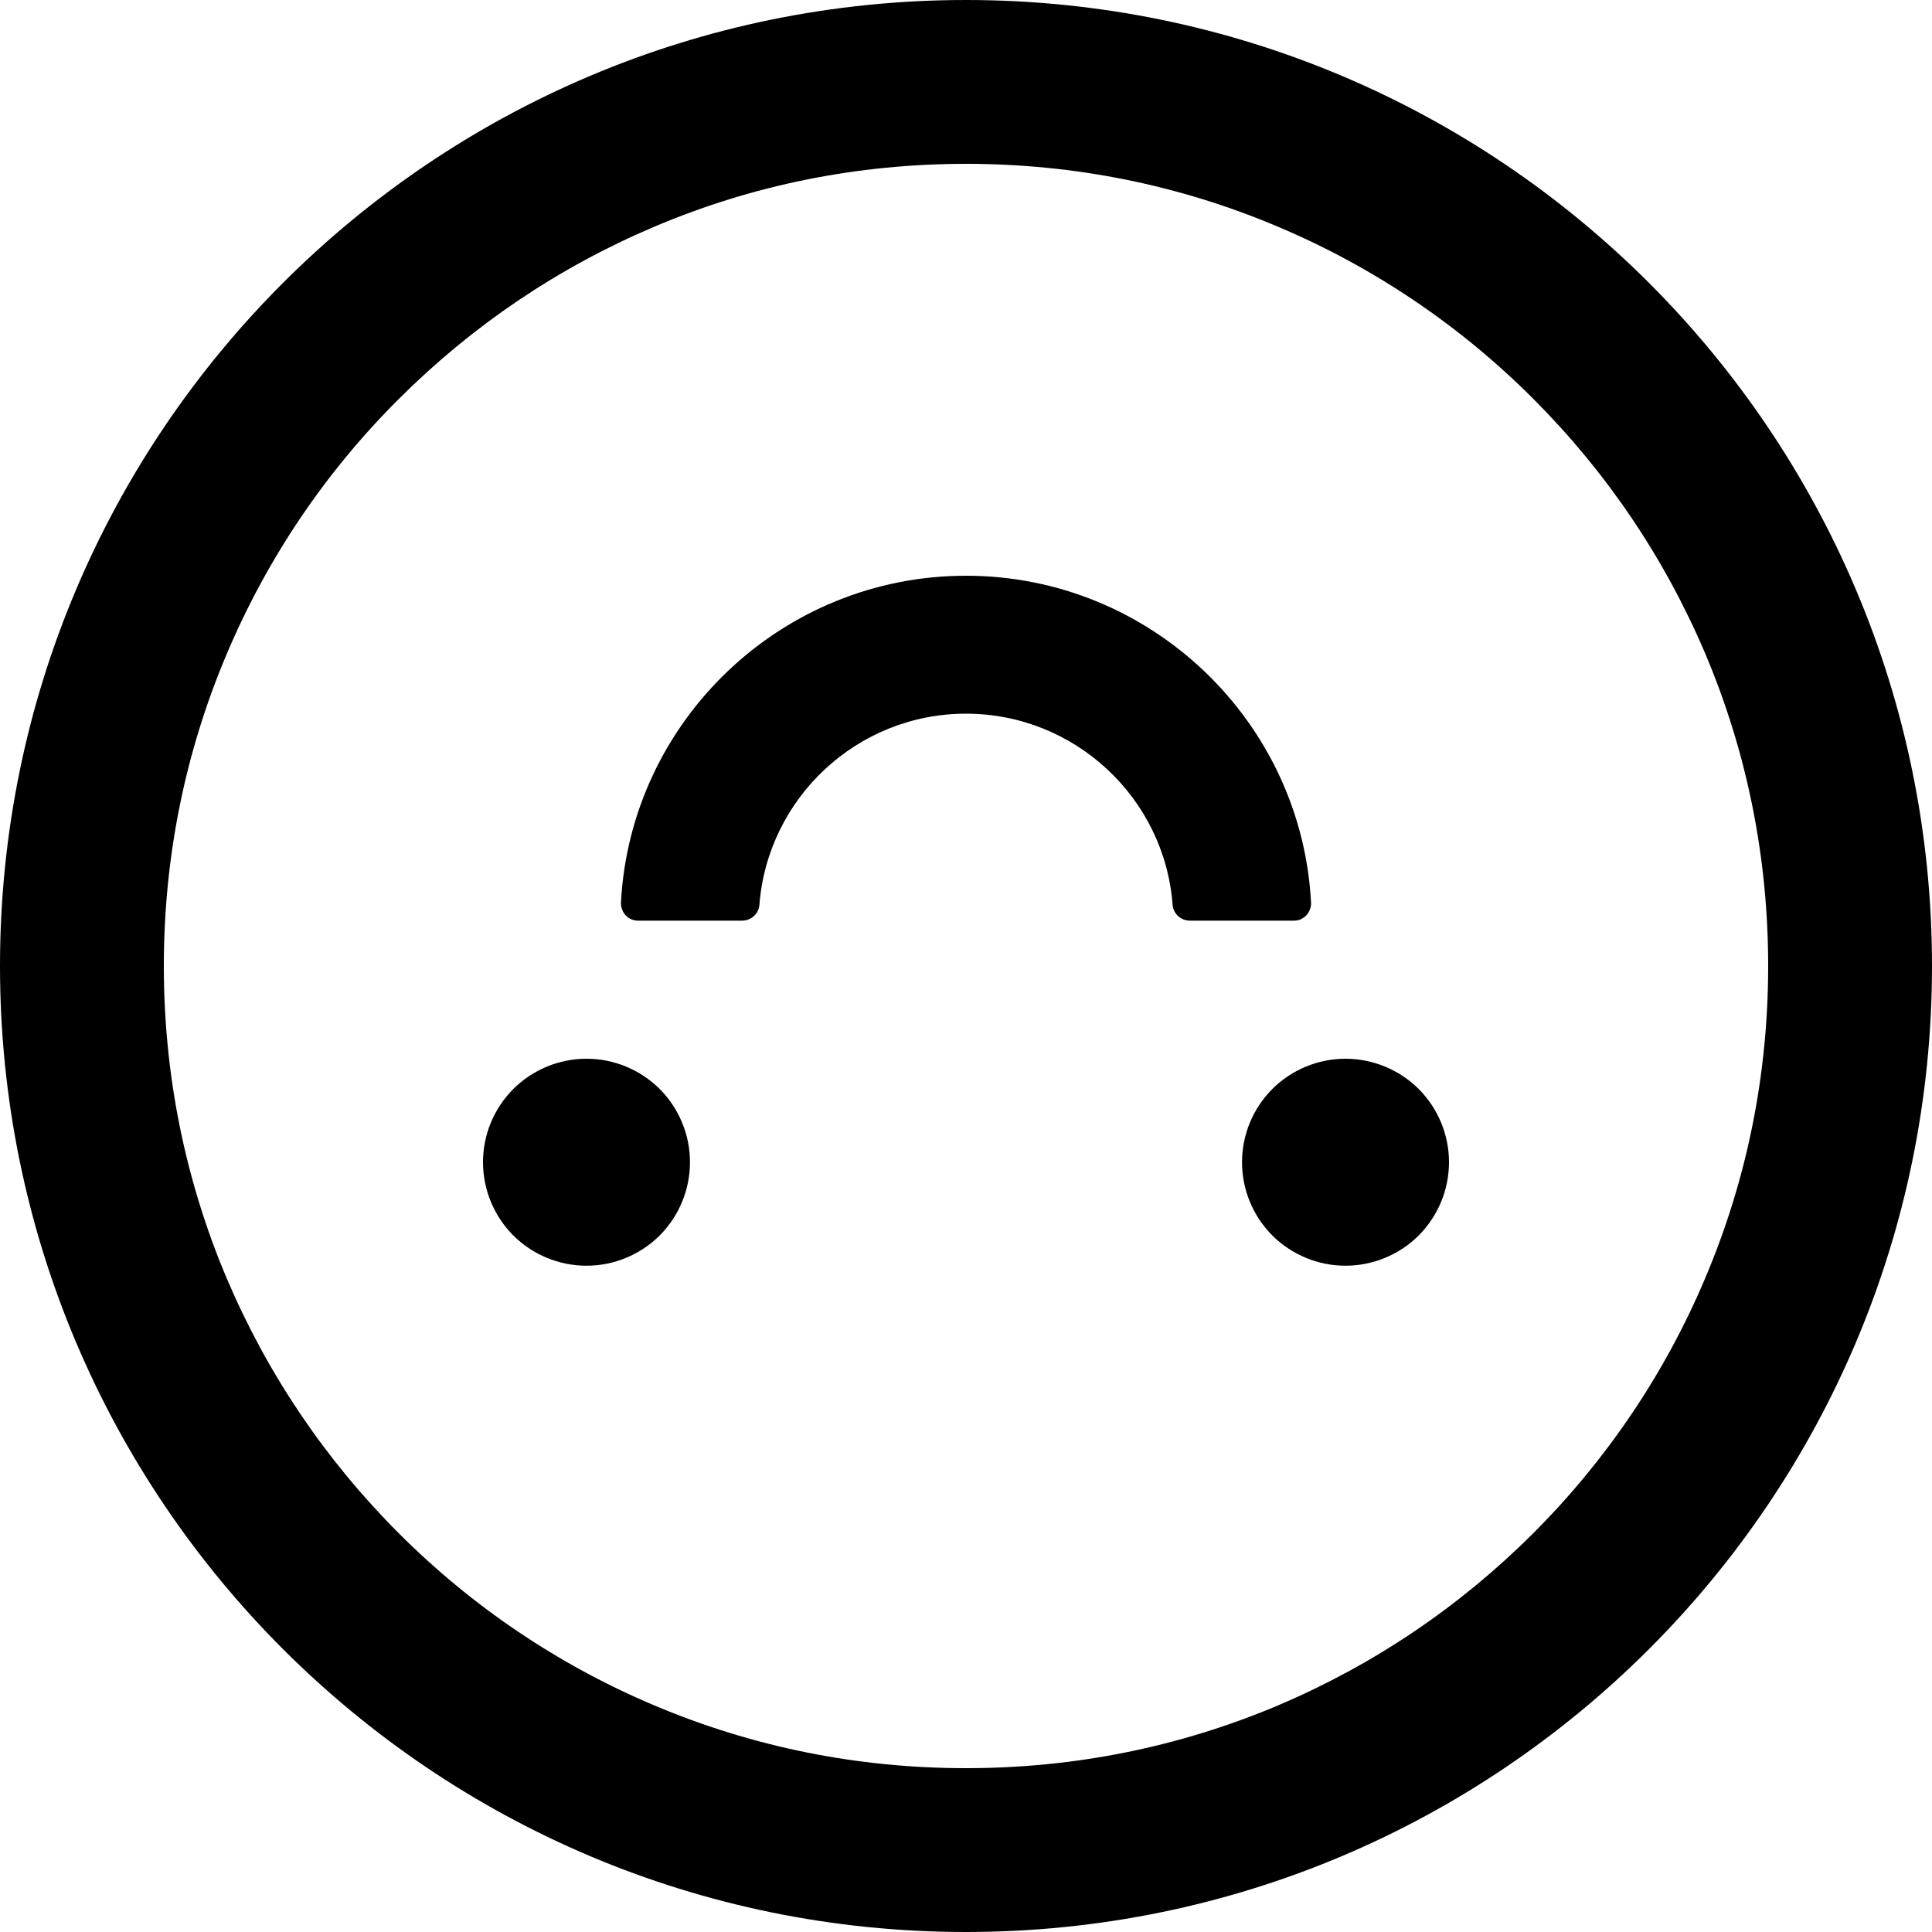 <svg width="15" height="15" viewBox="0 0 15 15" fill="none" xmlns="http://www.w3.org/2000/svg">
<path d="M11.25 9.023C11.25 8.81 11.165 8.606 11.015 8.455C10.864 8.305 10.659 8.22 10.446 8.22C10.233 8.22 10.029 8.305 9.878 8.455C9.728 8.606 9.643 8.81 9.643 9.023C9.643 9.237 9.728 9.441 9.878 9.592C10.029 9.742 10.233 9.827 10.446 9.827C10.659 9.827 10.864 9.742 11.015 9.592C11.165 9.441 11.25 9.237 11.25 9.023ZM5.357 9.023C5.357 8.81 5.272 8.606 5.122 8.455C4.971 8.305 4.767 8.22 4.554 8.22C4.34 8.22 4.136 8.305 3.985 8.455C3.835 8.606 3.75 8.81 3.75 9.023C3.75 9.237 3.835 9.441 3.985 9.592C4.136 9.742 4.34 9.827 4.554 9.827C4.767 9.827 4.971 9.742 5.122 9.592C5.272 9.441 5.357 9.237 5.357 9.023ZM7.5 15C11.642 15 15 11.642 15 7.5C15 3.358 11.642 -2.93588e-07 7.5 -6.55671e-07C3.358 -1.01775e-06 1.01775e-06 3.358 6.55671e-07 7.5C2.93588e-07 11.642 3.358 15 7.5 15ZM3.097 3.097C3.67 2.525 4.336 2.076 5.078 1.761C5.843 1.436 6.658 1.272 7.5 1.272C8.342 1.272 9.157 1.436 9.924 1.761C10.665 2.074 11.337 2.528 11.905 3.097C12.477 3.67 12.926 4.336 13.241 5.078C13.564 5.843 13.728 6.658 13.728 7.5C13.728 8.342 13.564 9.157 13.239 9.924C12.926 10.665 12.472 11.337 11.903 11.905C11.33 12.477 10.664 12.926 9.922 13.241C9.157 13.564 8.342 13.728 7.5 13.728C6.658 13.728 5.843 13.564 5.076 13.239C4.335 12.926 3.663 12.472 3.095 11.903C2.523 11.33 2.074 10.664 1.759 9.922C1.436 9.157 1.272 8.342 1.272 7.5C1.272 6.658 1.436 5.843 1.761 5.076C2.074 4.336 2.527 3.664 3.097 3.097ZM4.955 7.148L5.761 7.148C5.831 7.148 5.891 7.095 5.896 7.025C5.96 6.196 6.655 5.541 7.5 5.541C8.345 5.541 9.042 6.196 9.104 7.025C9.109 7.095 9.169 7.148 9.239 7.148L10.045 7.148C10.063 7.148 10.081 7.145 10.098 7.138C10.114 7.13 10.129 7.12 10.142 7.107C10.154 7.094 10.164 7.078 10.17 7.061C10.177 7.044 10.18 7.026 10.179 7.008C10.105 5.597 8.931 4.47 7.5 4.47C6.069 4.47 4.895 5.597 4.821 7.008C4.821 7.026 4.823 7.044 4.83 7.061C4.836 7.078 4.846 7.094 4.858 7.107C4.871 7.12 4.886 7.13 4.903 7.138C4.919 7.145 4.937 7.148 4.955 7.148Z" fill="black"/>
</svg>
